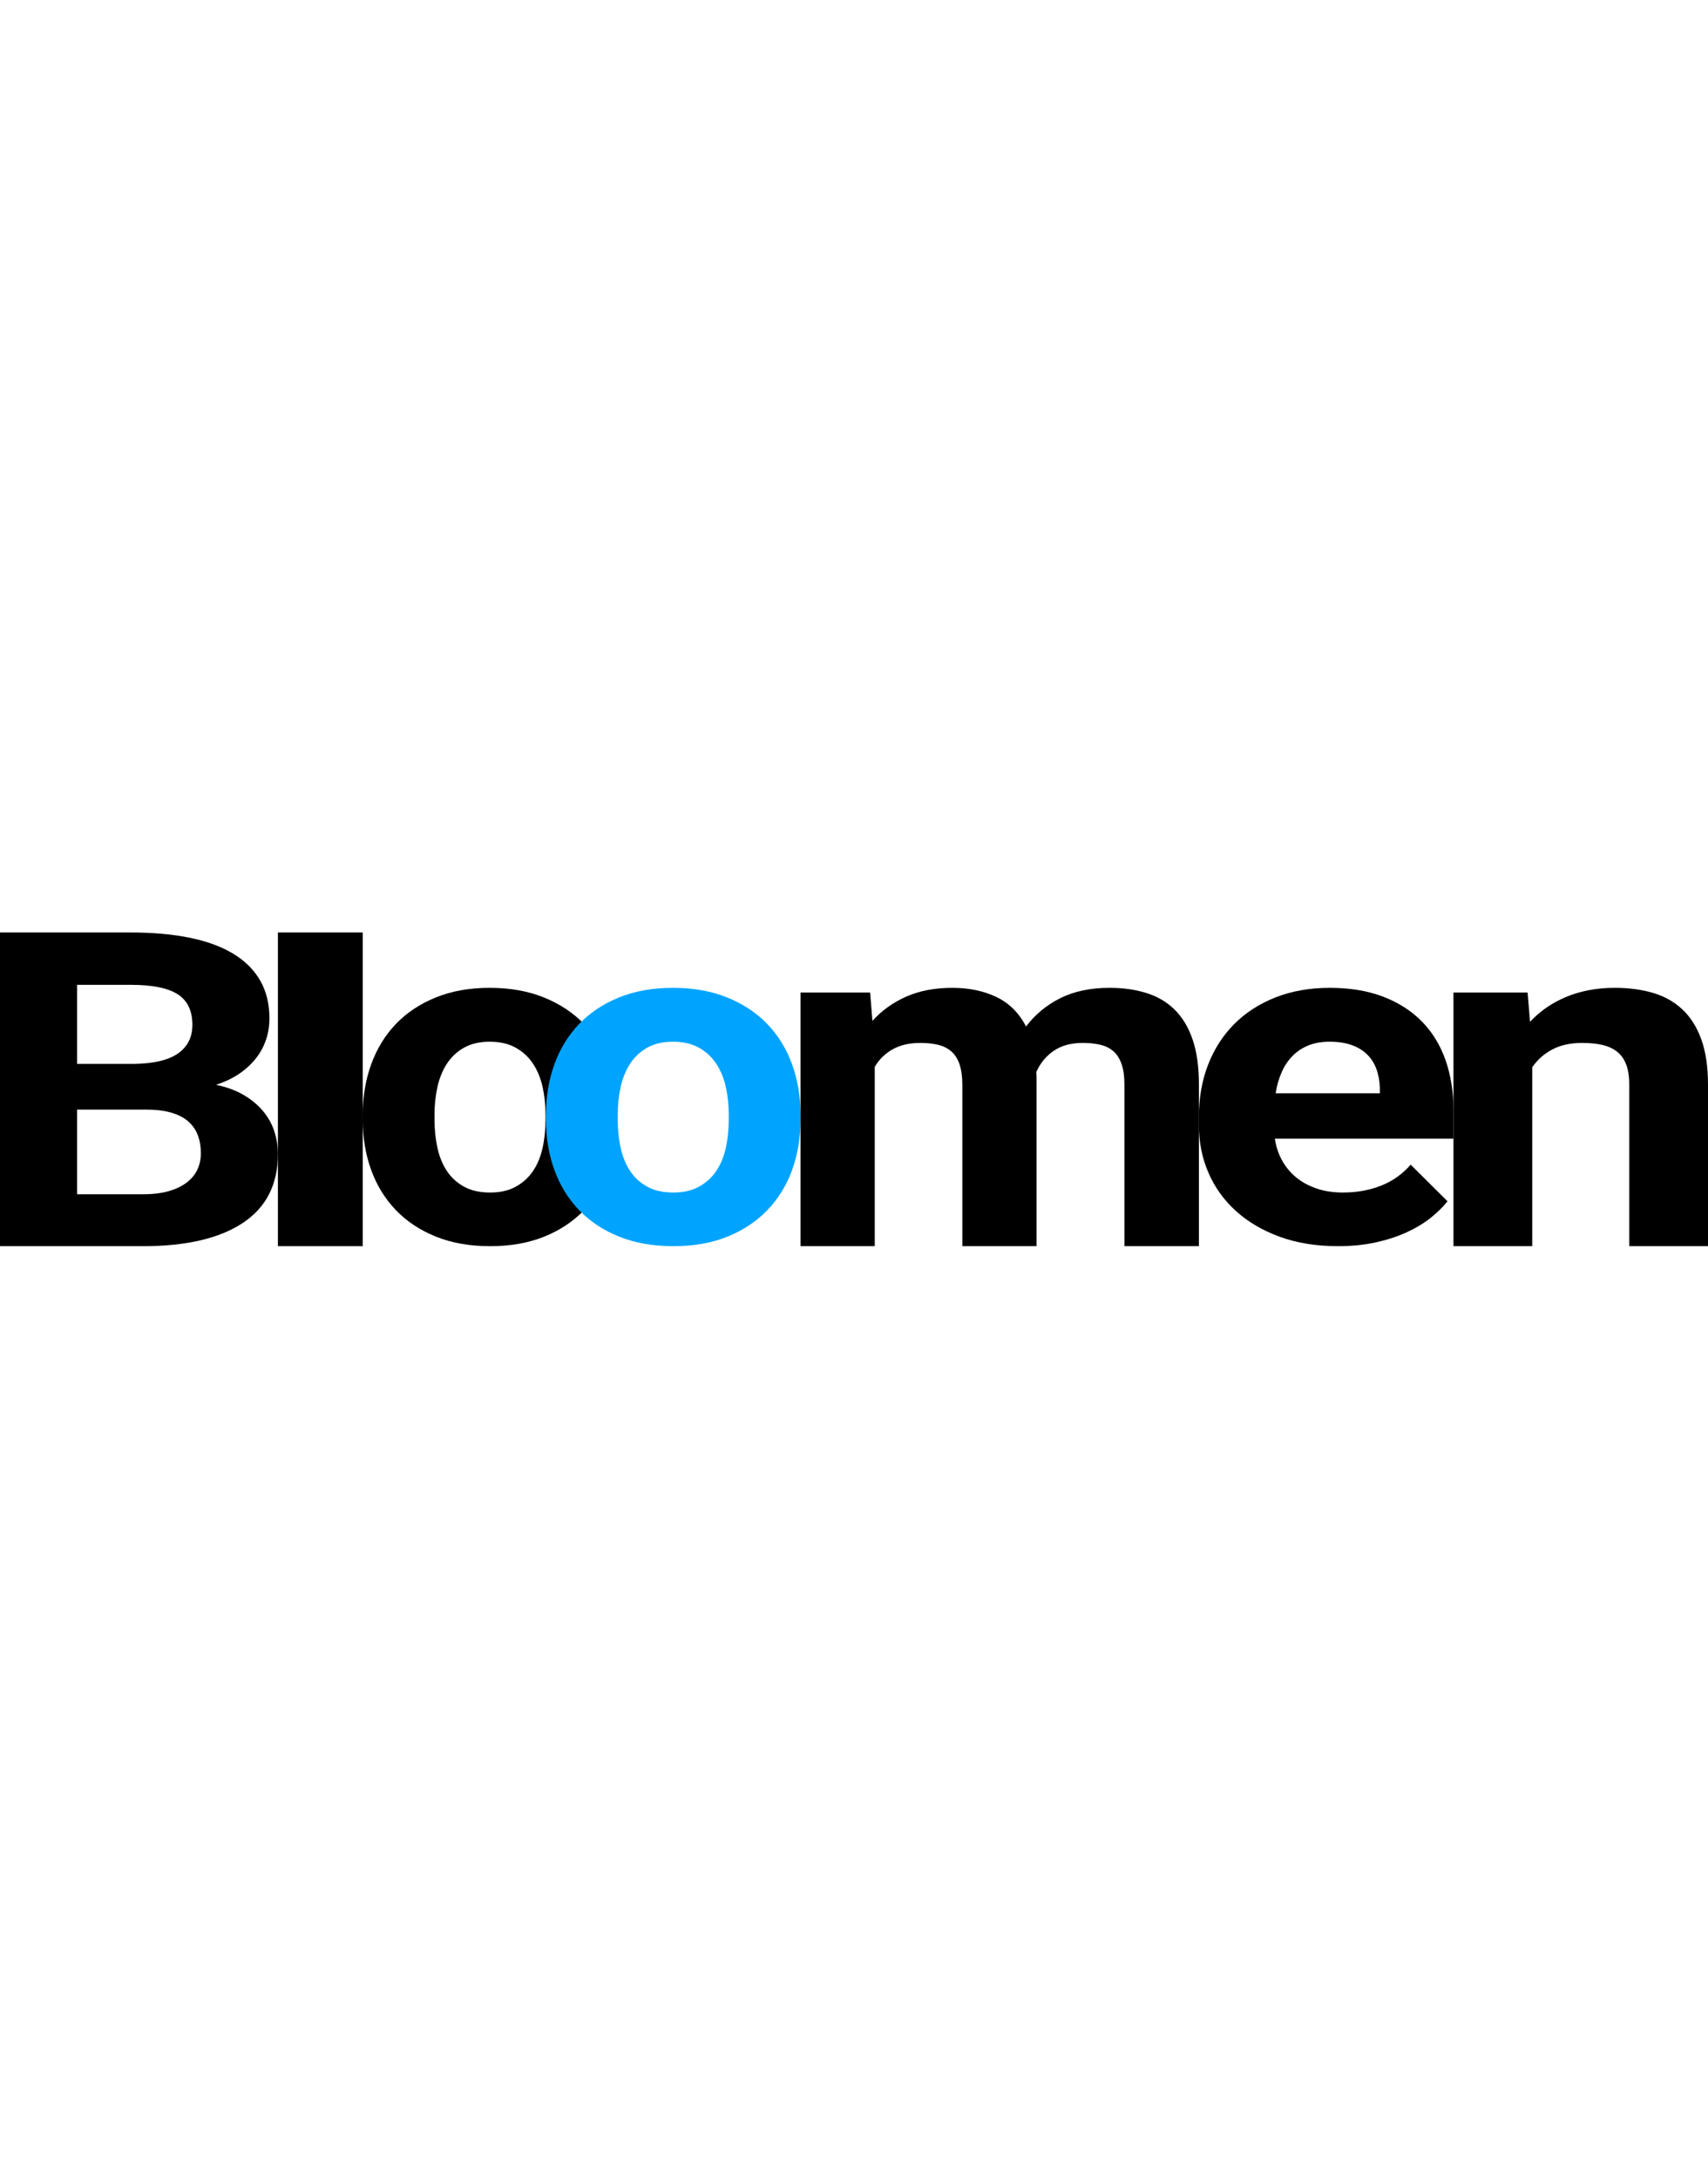  <svg width="200px"  viewBox="0 0 1389 255" version="1.1" xmlns="http://www.w3.org/2000/svg" xmlns:xlink="http://www.w3.org/1999/xlink" alt="{{{__  (concat 'email_' template '_logo_alt')}}}">
                    <g id="bloomen" stroke="none" stroke-width="1" fill="none" fill-rule="evenodd">
                        <g id="Group-2">
                            <polygon id="Fill-4" fill="#000000" points="226 255 295 255 295 0 226 0"></polygon>
                            <path d="M353.364,152.059 C353.364,160.294 354.172,168.032 355.784,175.267 C357.4,182.506 359.994,188.777 363.561,194.079 C367.128,199.385 371.774,203.592 377.495,206.71 C383.216,209.827 390.253,211.388 398.602,211.388 C406.679,211.388 413.576,209.827 419.302,206.71 C425.022,203.592 429.702,199.385 433.337,194.079 C436.972,188.777 439.595,182.506 441.212,175.267 C442.828,168.032 443.636,160.294 443.636,152.059 L443.636,148.13 C443.636,140.145 442.828,132.565 441.212,125.388 C439.595,118.216 436.972,111.914 433.337,106.482 C429.702,101.055 424.988,96.753 419.2,93.568 C413.412,90.388 406.408,88.796 398.195,88.796 C390.117,88.796 383.216,90.388 377.495,93.568 C371.774,96.753 367.128,101.055 363.561,106.482 C359.994,111.914 357.4,118.216 355.784,125.388 C354.172,132.565 353.364,140.145 353.364,148.13 L353.364,152.059 Z M295,148.13 C295,133.408 297.289,119.746 301.868,107.141 C306.441,94.537 313.106,83.651 321.861,74.478 C330.607,65.31 341.414,58.102 354.274,52.863 C367.128,47.62 381.769,45 398.195,45 C414.757,45 429.499,47.62 442.422,52.863 C455.349,58.102 466.219,65.31 475.042,74.478 C483.855,83.651 490.554,94.537 495.132,107.141 C499.711,119.746 502,133.408 502,148.13 L502,152.059 C502,166.91 499.711,180.604 495.132,193.141 C490.554,205.687 483.855,216.537 475.042,225.71 C466.219,234.874 455.417,242.059 442.625,247.227 C429.833,252.407 415.164,255 398.602,255 C382.04,255 367.331,252.407 354.472,247.227 C341.617,242.059 330.776,234.874 321.963,225.71 C313.14,216.537 306.441,205.687 301.868,193.141 C297.289,180.604 295,166.91 295,152.059 L295,148.13 Z" id="Fill-6" fill="#000000"></path>
                            <path d="M502.365,152.059 C502.365,160.294 503.173,168.032 504.785,175.267 C506.402,182.506 508.996,188.777 512.563,194.079 C516.13,199.385 520.776,203.592 526.497,206.71 C532.218,209.827 539.255,211.388 547.604,211.388 C555.682,211.388 562.579,209.827 568.305,206.71 C574.025,203.592 578.706,199.385 582.34,194.079 C585.975,188.777 588.598,182.506 590.215,175.267 C591.832,168.032 592.64,160.294 592.64,152.059 L592.64,148.13 C592.64,140.145 591.832,132.565 590.215,125.388 C588.598,118.216 585.975,111.914 582.34,106.482 C578.706,101.055 573.987,96.753 568.203,93.568 C562.414,90.388 555.411,88.796 547.198,88.796 C539.12,88.796 532.218,90.388 526.497,93.568 C520.776,96.753 516.13,101.055 512.563,106.482 C508.996,111.914 506.402,118.216 504.785,125.388 C503.173,132.565 502.365,140.145 502.365,148.13 L502.365,152.059 Z M444,148.13 C444,133.408 446.289,119.746 450.868,107.141 C455.442,94.537 462.106,83.651 470.862,74.478 C479.608,65.31 490.415,58.102 503.275,52.863 C516.13,47.62 530.771,45 547.198,45 C563.76,45 578.502,47.62 591.43,52.863 C604.353,58.102 615.223,65.31 624.041,74.478 C632.86,83.651 639.558,94.537 644.137,107.141 C648.716,119.746 651,133.408 651,148.13 L651,152.059 C651,166.91 648.716,180.604 644.137,193.141 C639.558,205.687 632.86,216.537 624.041,225.71 C615.223,234.874 604.415,242.059 591.628,247.227 C578.836,252.407 564.166,255 547.604,255 C531.042,255 516.333,252.407 503.473,247.227 C490.618,242.059 479.777,234.874 470.963,225.71 C462.14,216.537 455.442,205.687 450.868,193.141 C446.289,180.604 444,166.91 444,152.059 L444,148.13 Z" id="Fill-7" fill="#00A4FF"></path>
                            <path d="M707.609,48.812 L709.491,71.868 C717.008,63.485 726.17,56.909 736.958,52.149 C747.755,47.38 760.251,45 774.457,45 C787.965,45 799.909,47.477 810.281,52.435 C820.658,57.389 828.704,65.393 834.409,76.442 C841.793,66.664 851.089,58.979 862.296,53.387 C873.508,47.796 886.844,45 902.304,45 C913.309,45 923.296,46.405 932.275,49.196 C941.265,51.987 948.921,56.502 955.258,62.722 C961.595,68.952 966.465,77.048 969.883,87.02 C973.291,96.993 975,109.22 975,123.703 L975,255 L914.42,255 L914.42,123.703 C914.42,116.845 913.615,111.194 912.02,106.744 C910.419,102.298 908.152,98.832 905.228,96.36 C902.304,93.883 898.748,92.168 894.579,91.212 C890.396,90.26 885.664,89.784 880.369,89.784 C871.039,89.784 863.245,91.914 856.972,96.17 C850.709,100.426 845.972,106.175 842.766,113.412 C842.766,114.05 842.801,114.747 842.875,115.51 C842.939,116.272 842.974,116.975 842.974,117.608 L842.974,255 L782.611,255 L782.611,124.082 C782.611,117.224 781.836,111.573 780.31,107.127 C778.773,102.677 776.546,99.188 773.622,96.646 C770.693,94.105 767.112,92.33 762.869,91.309 C758.616,90.292 753.845,89.784 748.555,89.784 C739.64,89.784 732.117,91.498 725.993,94.927 C719.858,98.361 714.993,103.121 711.372,109.22 L711.372,255 L651,255 L651,48.812 L707.609,48.812 Z" id="Fill-8" fill="#000000"></path>
                            <path d="M1081.24,88.8 C1074.63,88.8 1068.837,89.827 1063.849,91.885 C1058.857,93.944 1054.572,96.815 1050.994,100.493 C1047.407,104.18 1044.488,108.575 1042.242,113.693 C1039.992,118.807 1038.375,124.485 1037.392,130.724 L1122.133,130.724 L1122.133,126.418 C1121.991,121.054 1121.111,116.062 1119.5,111.446 C1117.883,106.831 1115.421,102.834 1112.119,99.466 C1108.812,96.097 1104.6,93.478 1099.47,91.607 C1094.34,89.732 1088.262,88.8 1081.24,88.8 M1088.193,255 C1070.488,255 1054.64,252.434 1040.66,247.326 C1026.68,242.208 1014.803,235.224 1005.039,226.361 C995.27,217.502 987.825,207.114 982.695,195.201 C977.565,183.284 975,170.527 975,156.923 L975,149.625 C975,134.281 977.496,120.21 982.484,107.418 C987.472,94.635 994.567,83.623 1003.771,74.388 C1012.975,65.157 1024.149,57.949 1037.294,52.769 C1050.429,47.593 1065.146,45 1081.451,45 C1097.893,45 1112.364,47.404 1124.87,52.208 C1137.376,57.012 1147.882,63.749 1156.384,72.423 C1164.885,81.094 1171.278,91.545 1175.563,103.772 C1179.853,115.999 1182,129.598 1182,144.575 L1182,167.589 L1036.763,167.589 C1037.741,174.21 1039.751,180.198 1042.773,185.558 C1045.79,190.927 1049.653,195.511 1054.365,199.319 C1059.073,203.122 1064.586,206.083 1070.91,208.209 C1077.24,210.33 1084.33,211.389 1092.198,211.389 C1103.298,211.389 1113.559,209.55 1122.979,205.867 C1132.389,202.189 1140.472,196.48 1147.214,188.742 L1177.15,218.503 C1173.494,223.118 1168.929,227.608 1163.445,231.977 C1157.966,236.345 1151.504,240.243 1144.05,243.674 C1136.605,247.106 1128.207,249.851 1118.861,251.91 C1109.519,253.968 1099.293,255 1088.193,255" id="Fill-9" fill="#000000"></path>
                            <path d="M1242.287,48.813 L1244.277,72.632 C1252.547,63.743 1262.522,56.912 1274.194,52.148 C1285.866,47.384 1298.87,45 1313.207,45 C1324.58,45 1334.924,46.369 1344.233,49.098 C1353.538,51.831 1361.519,56.31 1368.163,62.535 C1374.812,68.76 1379.944,76.891 1383.57,86.924 C1387.185,96.961 1389,109.287 1389,123.895 L1389,255 L1324.948,255 L1324.948,123.514 C1324.948,116.908 1324.098,111.446 1322.397,107.123 C1320.701,102.809 1318.23,99.378 1314.972,96.837 C1311.72,94.292 1307.732,92.482 1303.007,91.403 C1298.278,90.328 1292.813,89.781 1286.606,89.781 C1277.153,89.781 1269.062,91.564 1262.338,95.119 C1255.62,98.679 1250.184,103.503 1246.052,109.604 L1246.052,255 L1182,255 L1182,48.813 L1242.287,48.813 Z" id="Fill-10" fill="#000000"></path>
                            <path d="M62.661,143.966 L62.661,212.797 L116.345,212.797 C124.416,212.797 131.38,211.945 137.231,210.257 C143.081,208.562 147.954,206.224 151.853,203.248 C155.747,200.272 158.639,196.771 160.519,192.738 C162.399,188.713 163.339,184.301 163.339,179.517 C163.339,174.031 162.504,169.099 160.835,164.717 C159.162,160.339 156.553,156.604 152.999,153.51 C149.45,150.417 144.817,148.054 139.11,146.417 C133.399,144.784 126.579,143.966 118.642,143.966 L62.661,143.966 Z M62.661,106.837 L109.032,106.837 C125.045,106.602 136.948,103.769 144.75,98.342 C152.548,92.91 156.447,85.179 156.447,75.135 C156.447,63.576 152.443,55.257 144.434,50.178 C136.43,45.099 123.793,42.56 106.523,42.56 L62.661,42.56 L62.661,106.837 Z M0,255 L0,0 L106.523,0 C124.21,0 140.012,1.402 153.939,4.206 C167.866,7.009 179.663,11.299 189.346,17.079 C199.024,22.858 206.4,30.124 211.483,38.883 C216.567,47.639 219.108,57.972 219.108,69.884 C219.108,75.723 218.236,81.326 216.5,86.694 C214.754,92.067 212.111,97.091 208.563,101.758 C205.009,106.43 200.52,110.661 195.087,114.455 C189.658,118.249 183.183,121.372 175.659,123.823 C184.569,125.691 192.2,128.524 198.535,132.318 C204.865,136.113 210.092,140.524 214.202,145.54 C218.308,150.564 221.3,156.025 223.185,161.917 C225.06,167.815 226,173.859 226,180.041 C226,204.797 216.5,223.479 197.489,236.087 C178.484,248.696 151.431,255 116.345,255 L0,255 Z" id="Fill-1" fill="#000000"></path>
                        </g>
                    </g>
                </svg>
